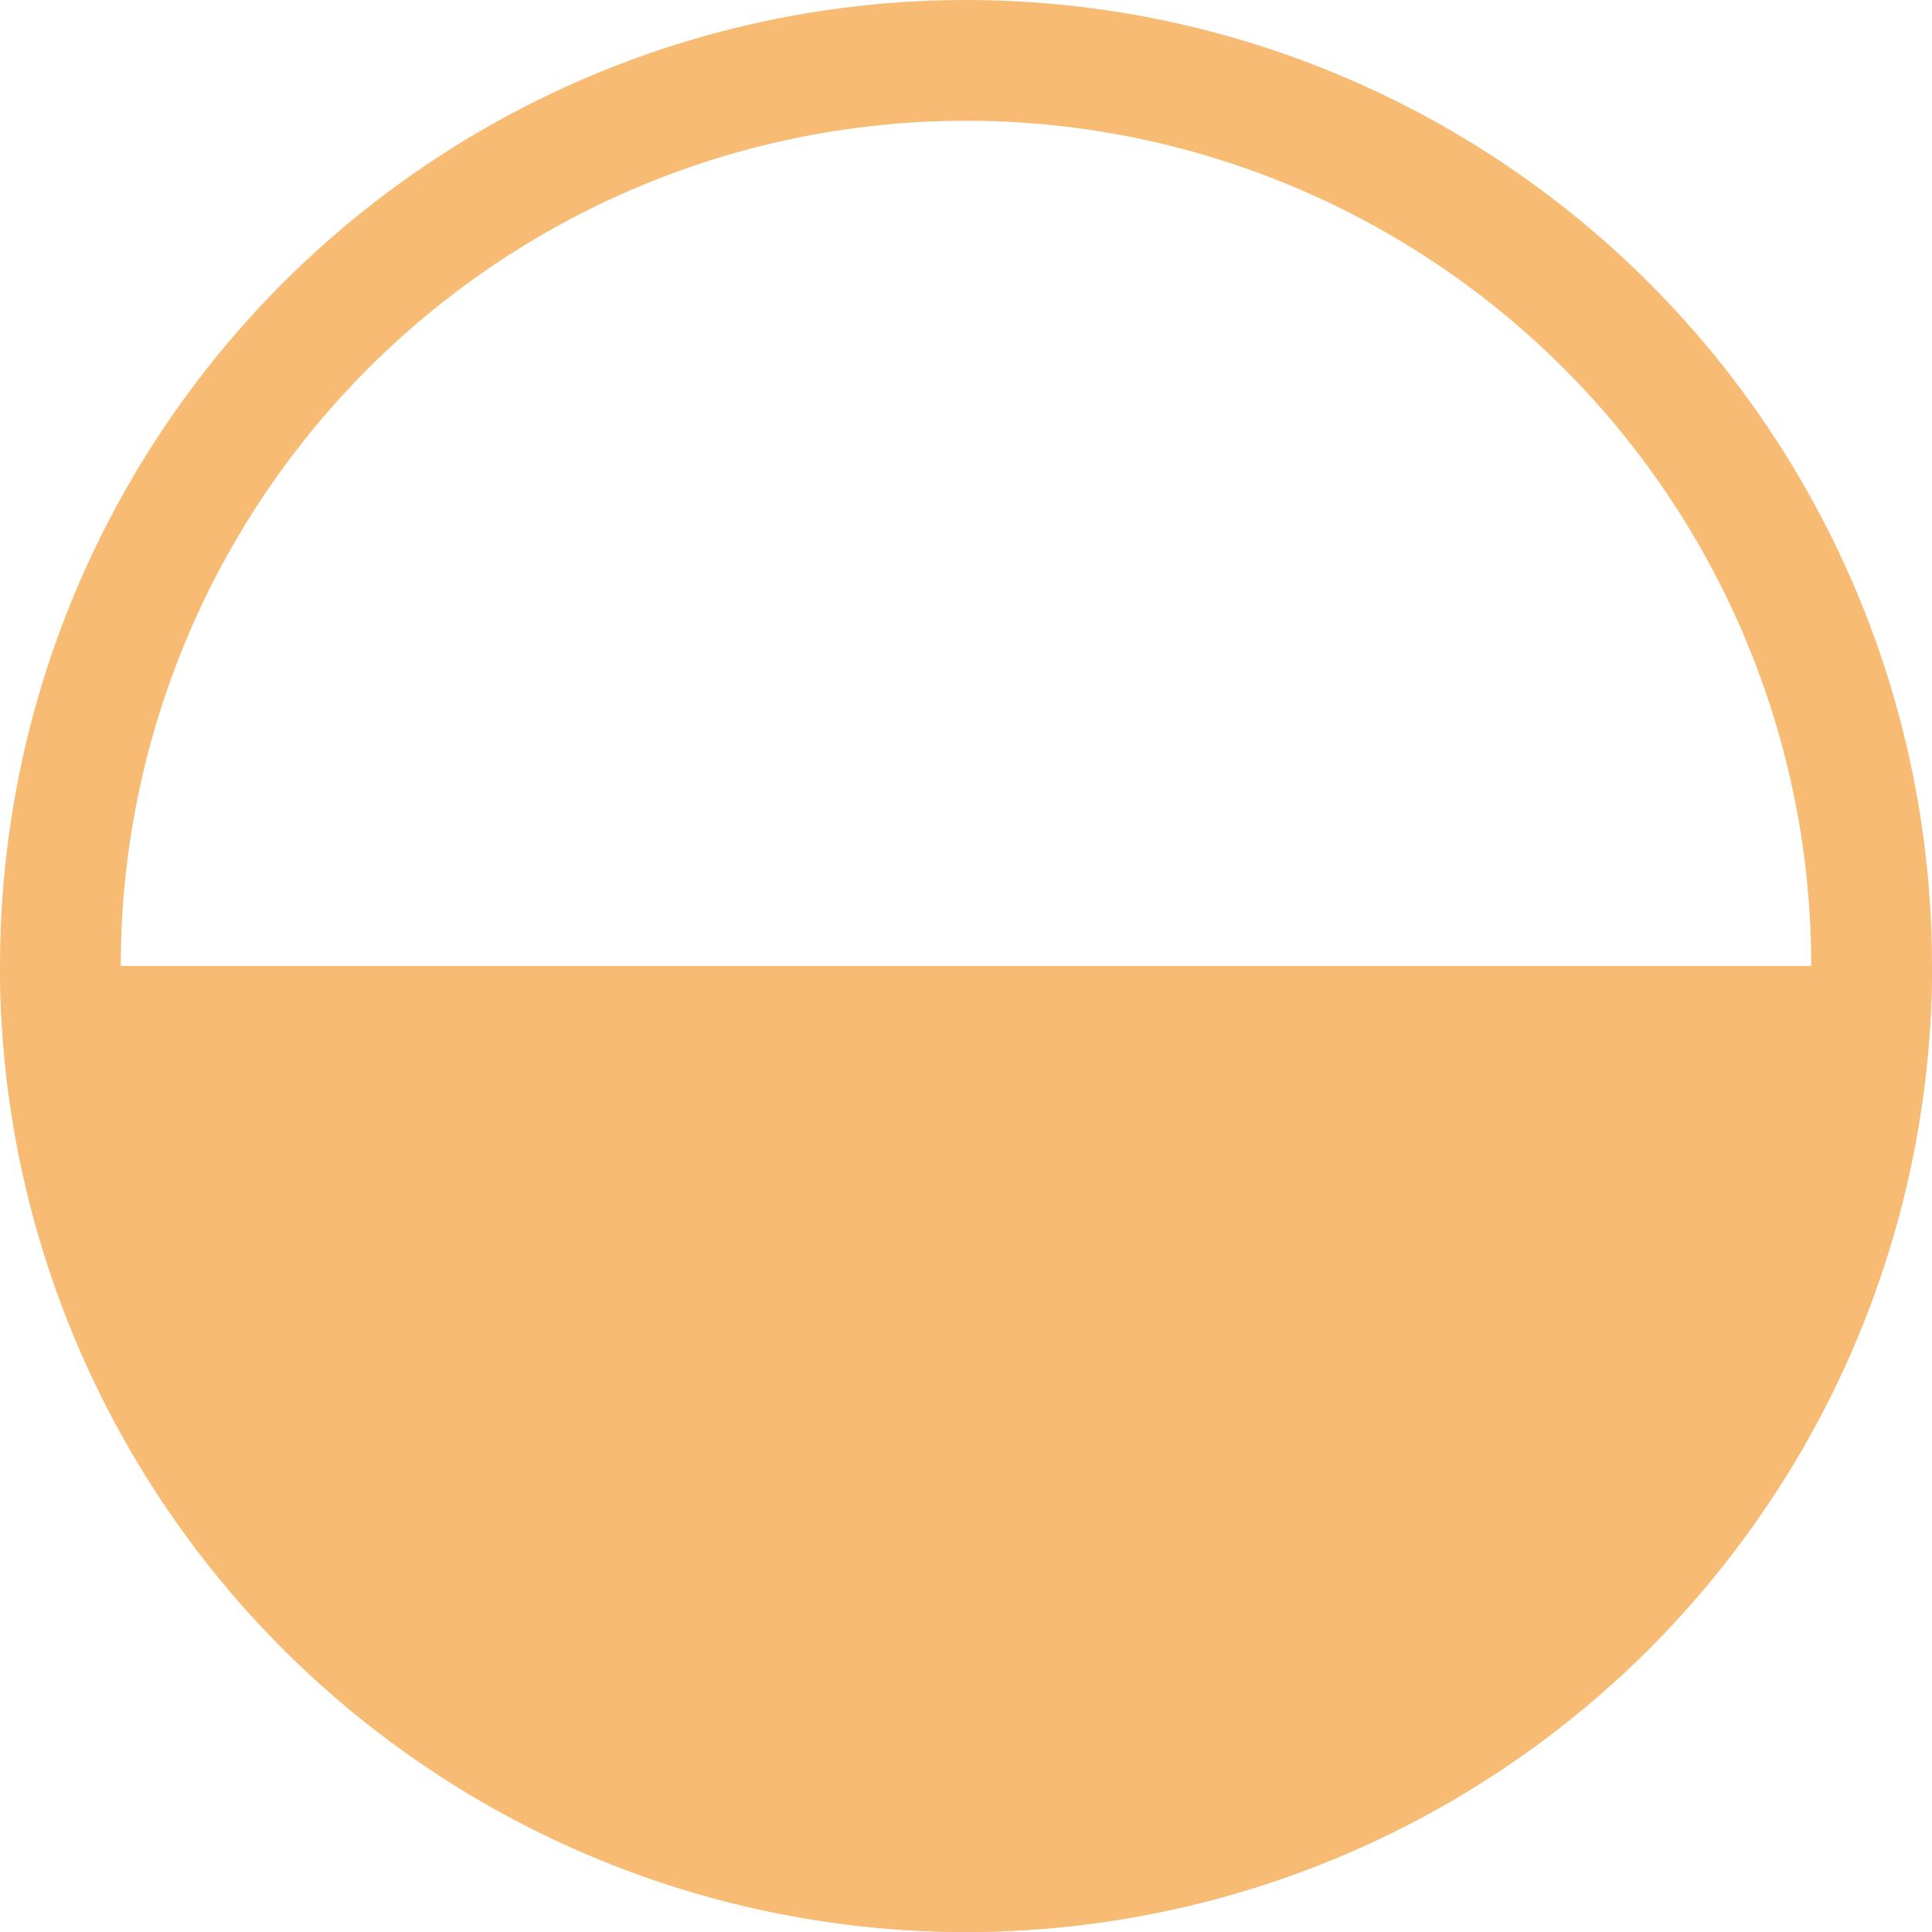 <svg id="dot-yellow-half" xmlns="http://www.w3.org/2000/svg" width="16" height="16" viewBox="0 0 16 16">
  <rect id="Rectángulo_3154" data-name="Rectángulo 3154" width="16" height="16" fill="none"/>
  <g id="Elipse_575" data-name="Elipse 575" fill="none" stroke="#f7bb74" stroke-width="1">
    <circle cx="8" cy="8" r="8" stroke="none"/>
    <circle cx="8" cy="8" r="7.5" fill="none"/>
  </g>
  <path id="Sustracción_22" data-name="Sustracción 22" d="M-515-255a8.009,8.009,0,0,1-8-8h16A8.009,8.009,0,0,1-515-255Z" transform="translate(523 271)" fill="#f7bb74"/>
</svg>
